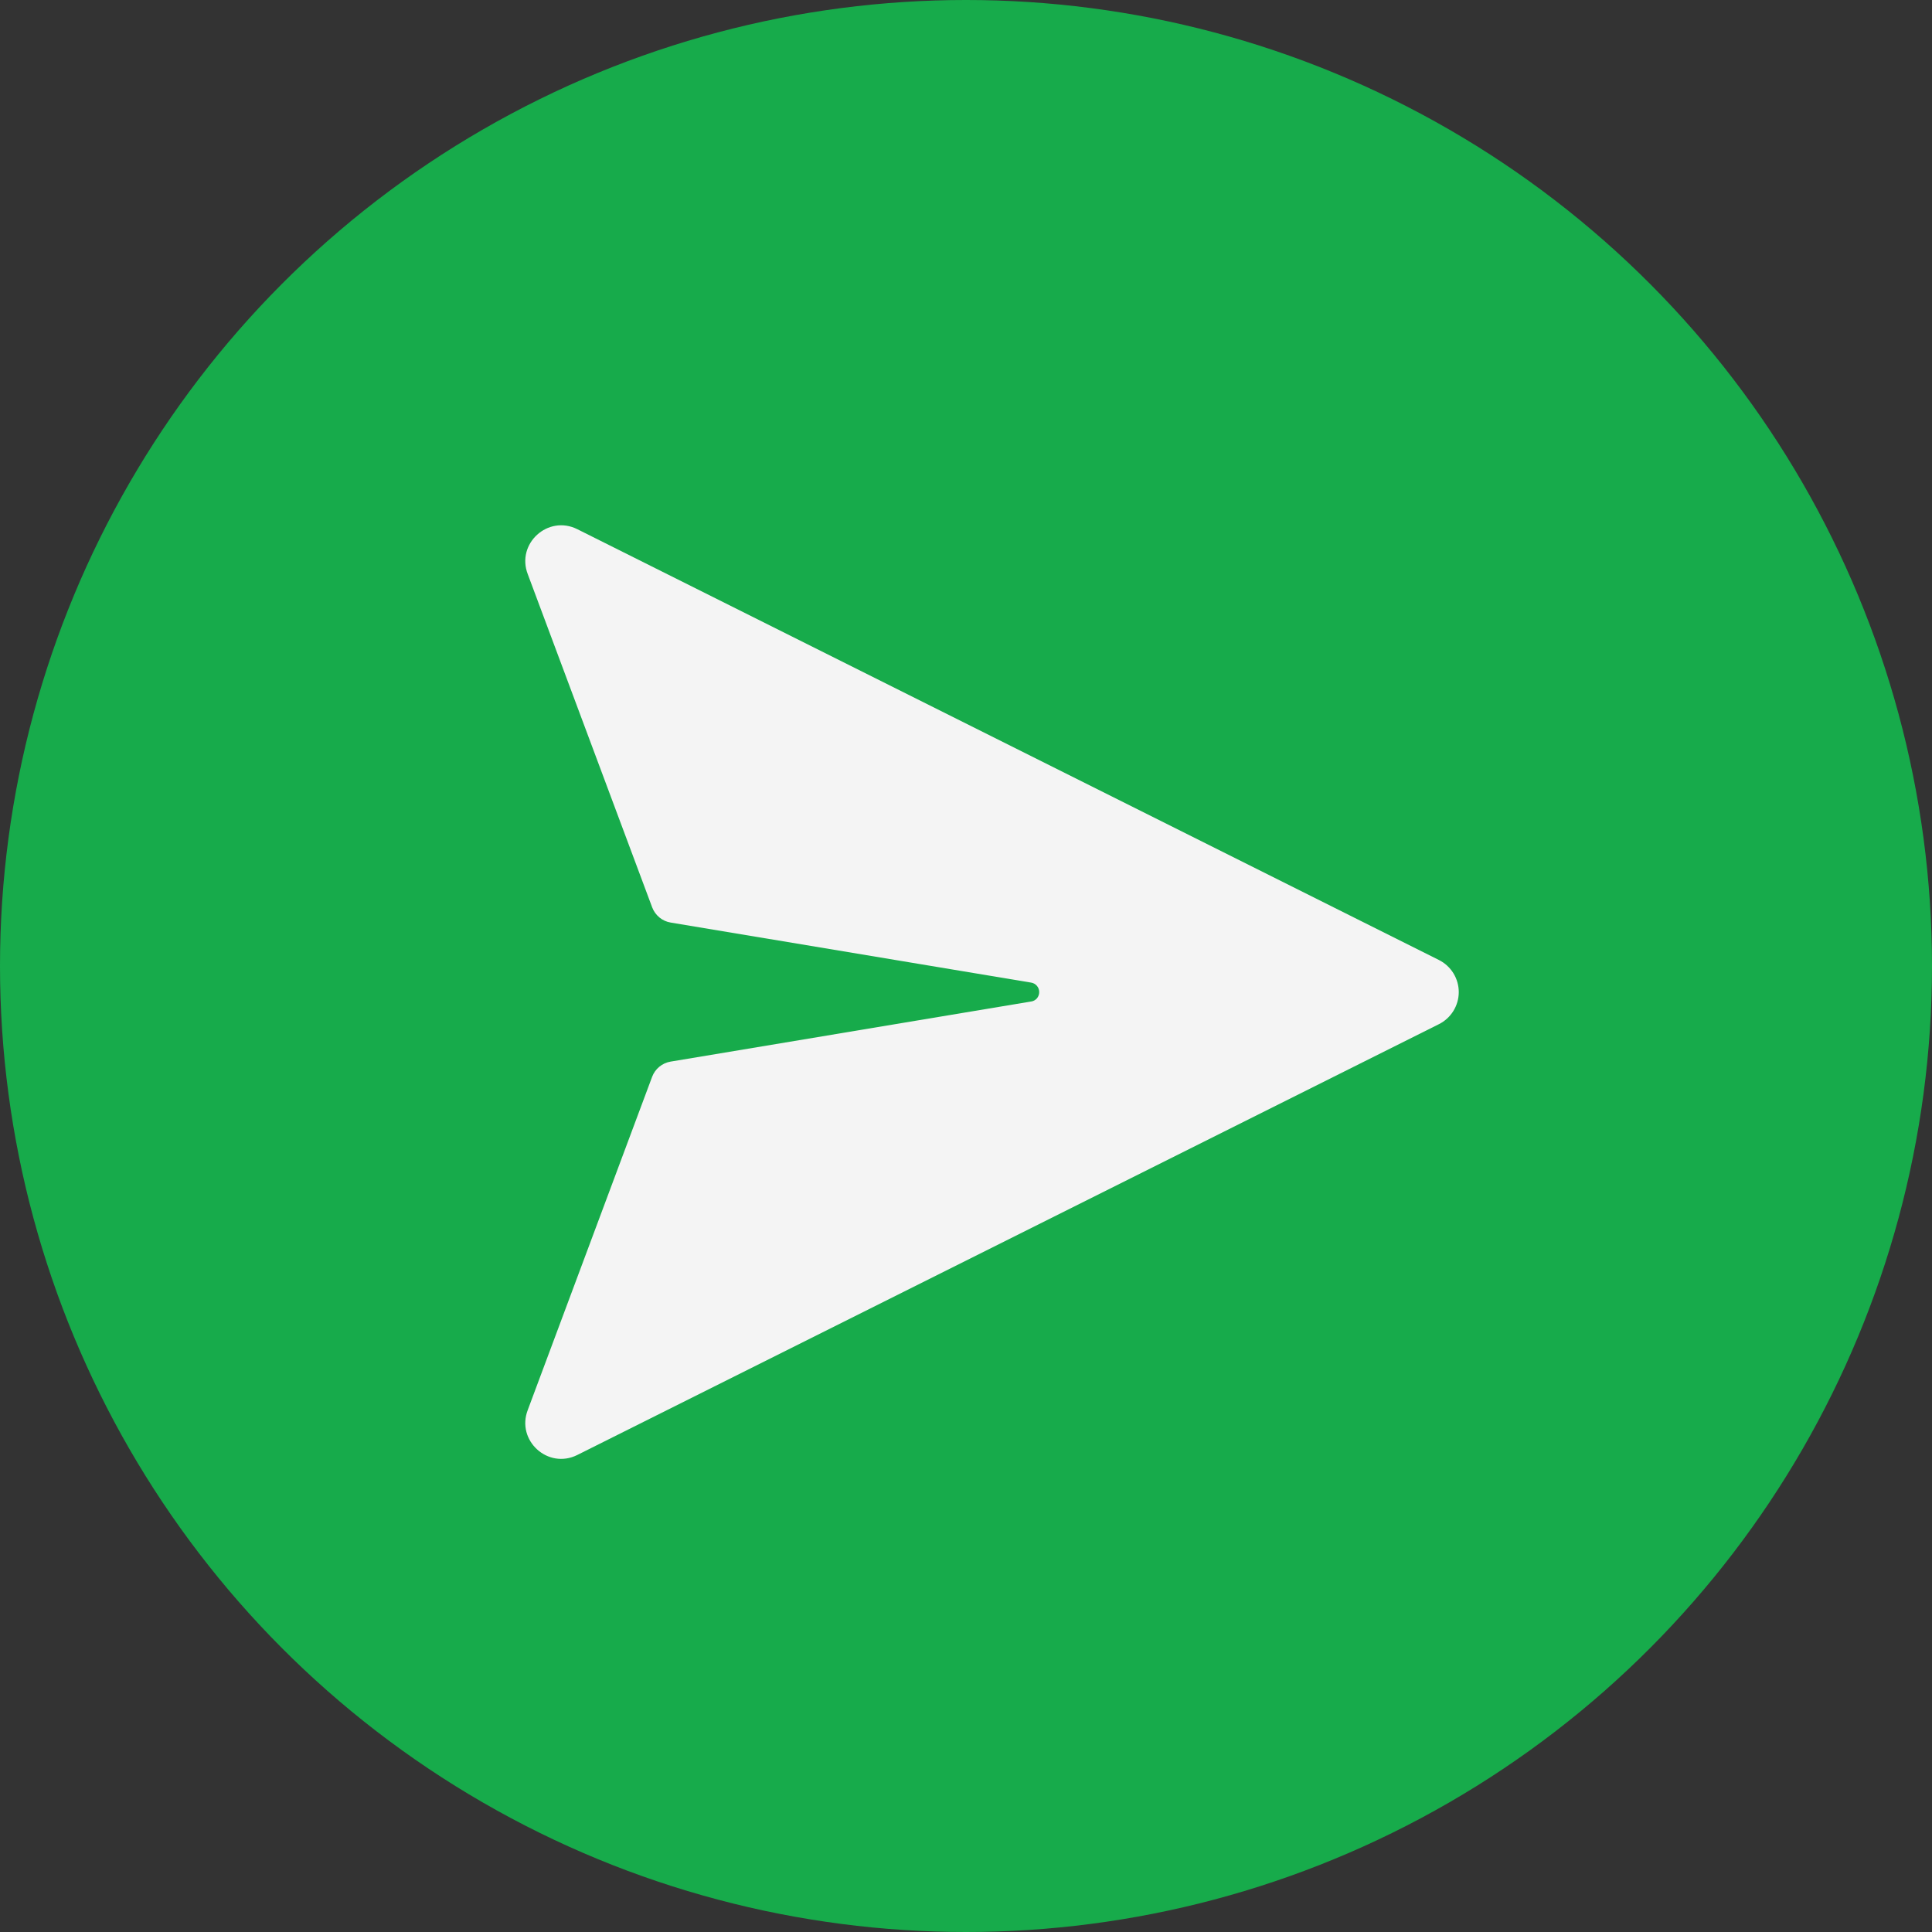 <svg width="37" height="37" viewBox="0 0 37 37" fill="none" xmlns="http://www.w3.org/2000/svg">
<rect x="0" y="0" width="37" height="37" fill="#333333" stroke="none"/>
<circle cx="18.5" cy="18.5" r="18.5" fill="#17AB4B"/>
<path d="M19.747 19.18L12.843 20.331C12.763 20.344 12.689 20.378 12.627 20.429C12.565 20.48 12.517 20.547 12.489 20.622L10.108 27.001C9.881 27.587 10.494 28.146 11.057 27.864L27.557 19.614C27.671 19.557 27.767 19.469 27.834 19.361C27.901 19.252 27.937 19.127 27.937 19C27.937 18.872 27.901 18.747 27.834 18.638C27.767 18.53 27.671 18.442 27.557 18.385L11.057 10.135C10.494 9.853 9.881 10.413 10.108 10.998L12.49 17.377C12.518 17.452 12.566 17.518 12.628 17.57C12.69 17.621 12.764 17.655 12.844 17.668L19.748 18.818C19.791 18.825 19.83 18.847 19.859 18.881C19.887 18.914 19.902 18.956 19.902 19C19.902 19.043 19.887 19.085 19.859 19.119C19.83 19.152 19.791 19.174 19.748 19.18H19.747Z" fill="#F4F4F4"/>
</svg>

